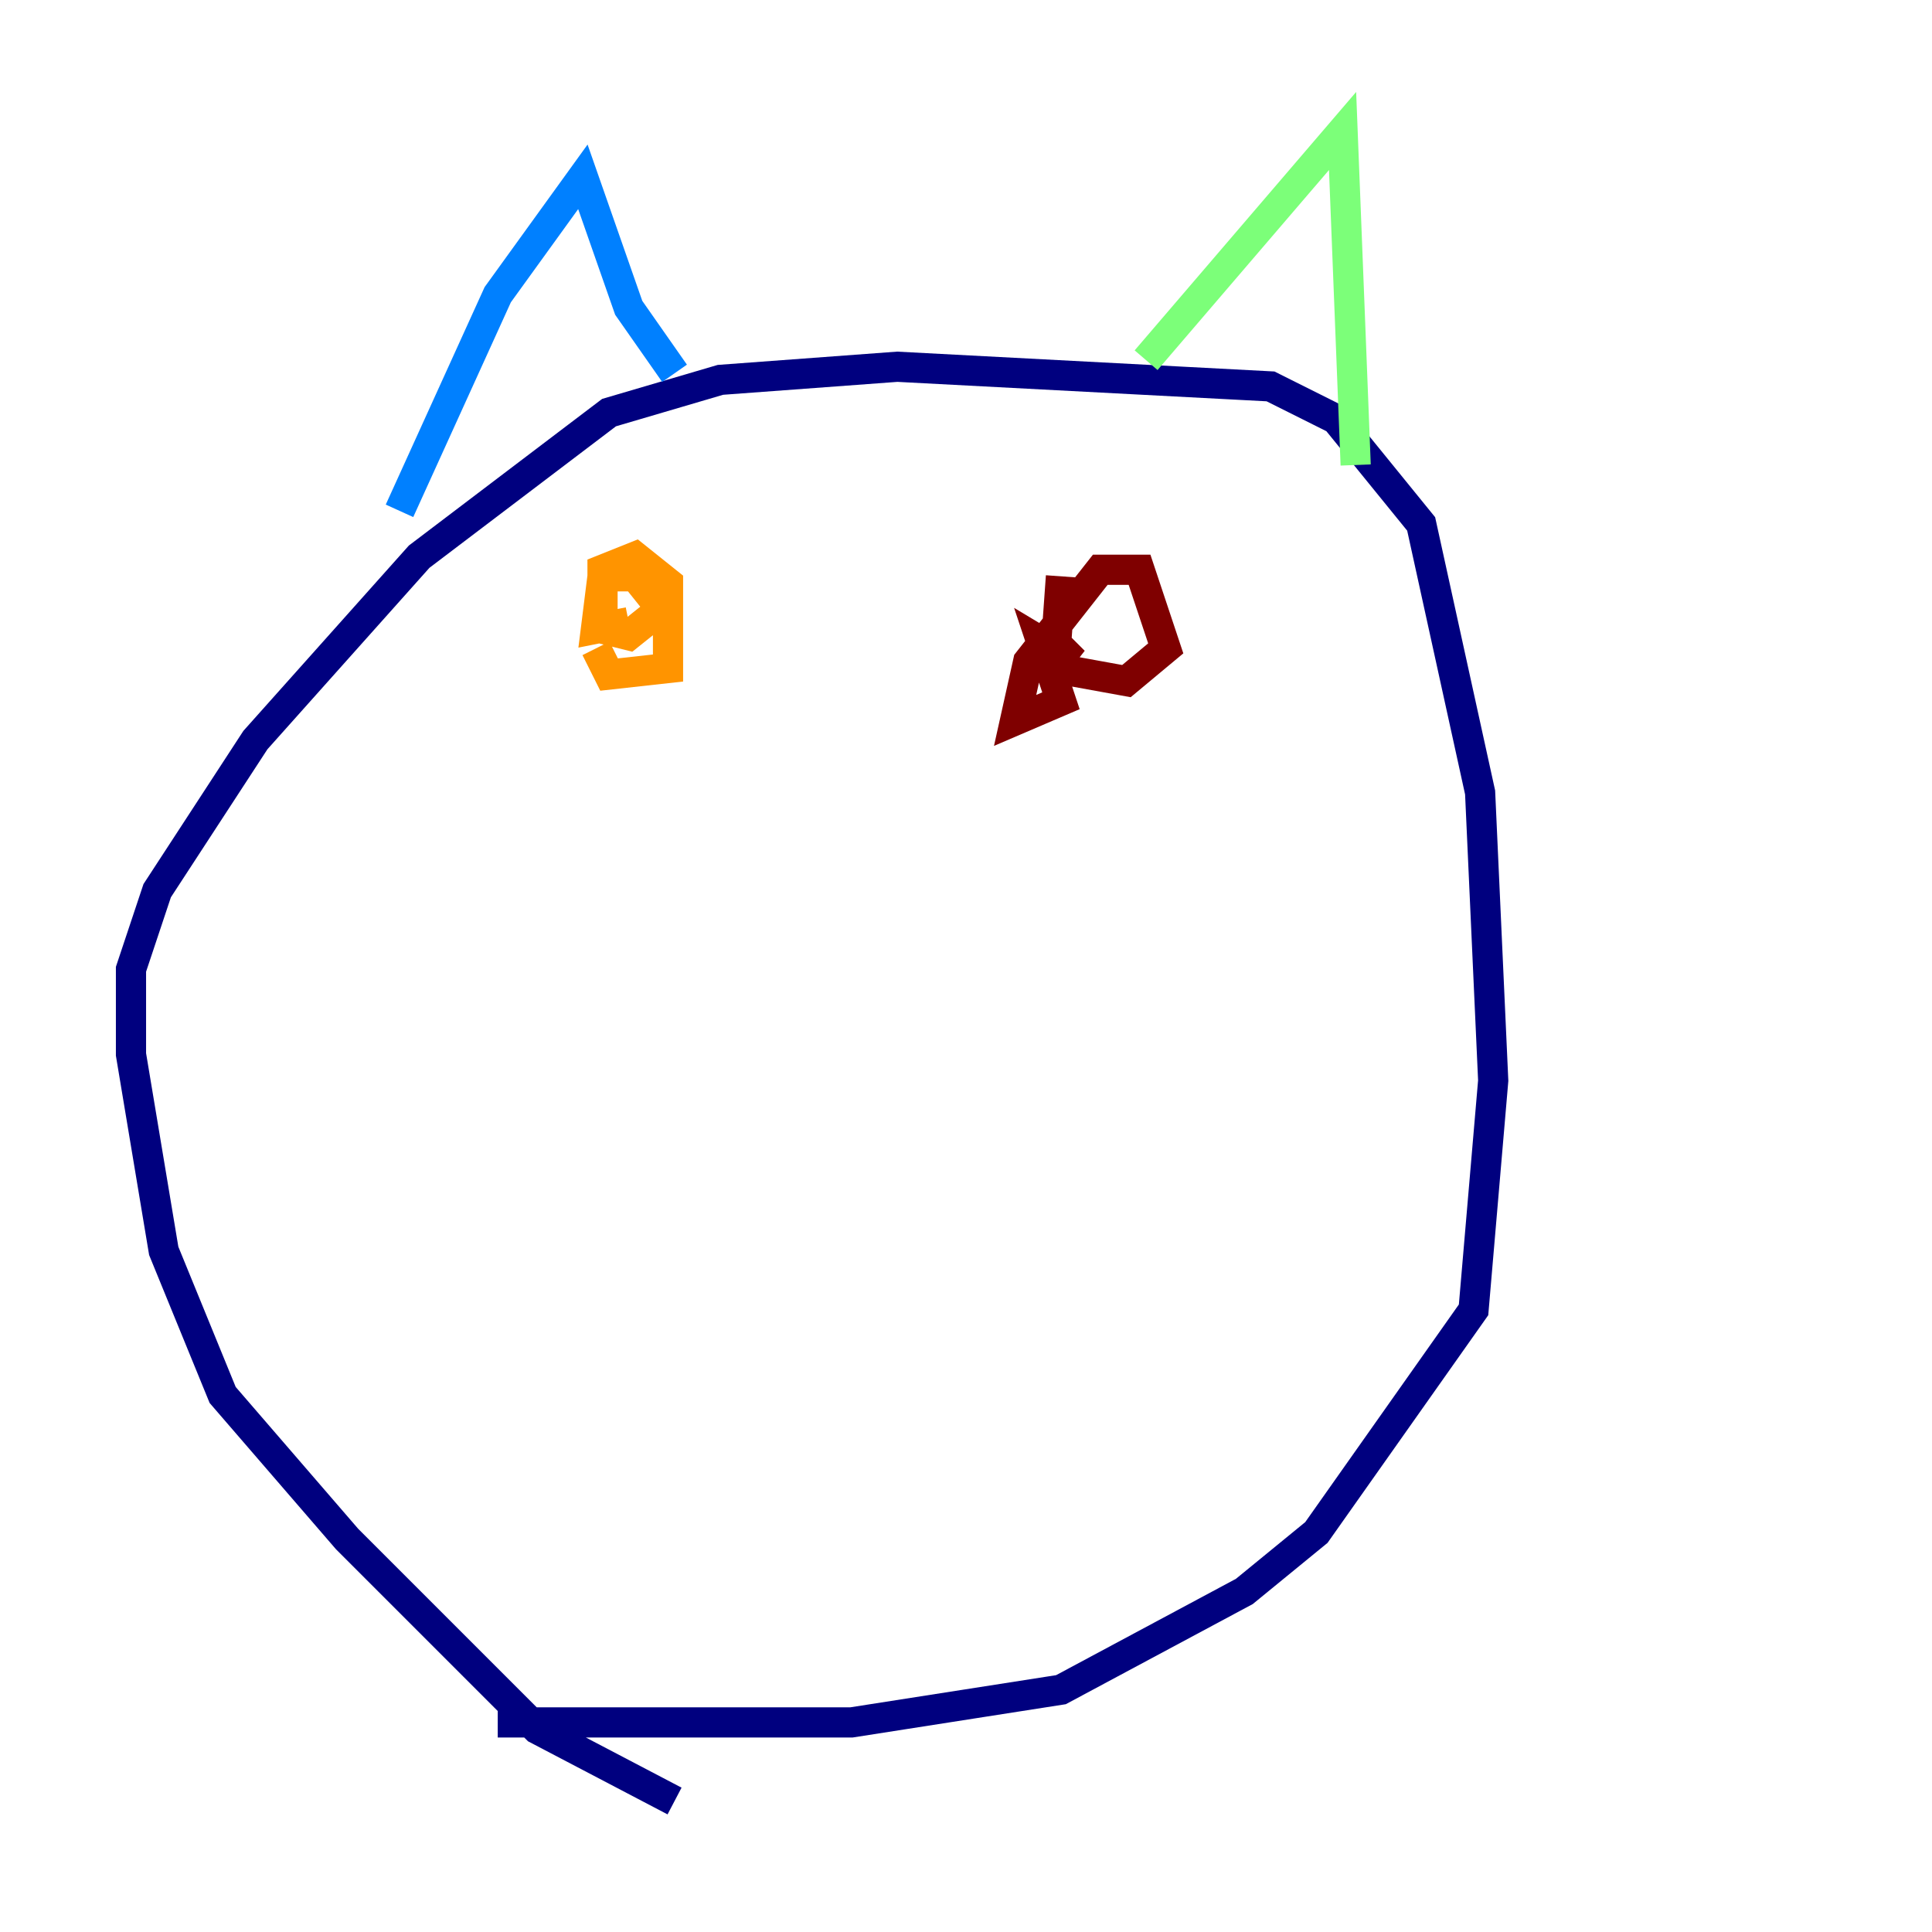 <?xml version="1.0" encoding="utf-8" ?>
<svg baseProfile="tiny" height="128" version="1.2" viewBox="0,0,128,128" width="128" xmlns="http://www.w3.org/2000/svg" xmlns:ev="http://www.w3.org/2001/xml-events" xmlns:xlink="http://www.w3.org/1999/xlink"><defs /><polyline fill="none" points="44.691,119.322 35.58,114.549 22.997,101.966 14.752,92.42 10.848,82.875 8.678,69.858 8.678,64.217 10.414,59.01 16.922,49.031 27.77,36.881 40.352,27.336 47.729,25.166 59.444,24.298 84.176,25.6 88.515,27.77 94.156,34.712 98.061,52.502 98.929,71.593 97.627,86.78 87.214,101.532 82.441,105.437 70.291,111.946 56.407,114.115 32.976,114.115" stroke="#00007f" stroke-width="2" /><polyline fill="none" points="26.468,33.844 32.976,19.525 38.617,11.715 41.654,20.393 44.691,24.732" stroke="#0080ff" stroke-width="2" /><polyline fill="none" points="75.932,23.864 88.949,8.678 89.817,30.807" stroke="#7cff79" stroke-width="2" /><polyline fill="none" points="39.485,42.956 40.352,44.691 44.258,44.258 44.258,38.617 42.088,36.881 39.919,37.749 39.919,41.654 41.654,42.088 43.824,40.352 42.088,38.183 39.919,38.183 39.485,41.654 41.654,41.22" stroke="#ff9400" stroke-width="2" /><polyline fill="none" points="70.291,38.183 69.858,44.258 74.63,45.125 77.234,42.956 75.498,37.749 72.895,37.749 68.122,43.824 67.254,47.729 70.291,46.427 68.99,42.522 71.159,43.824 70.291,42.956 69.424,43.824" stroke="#7f0000" stroke-width="2" /></svg>